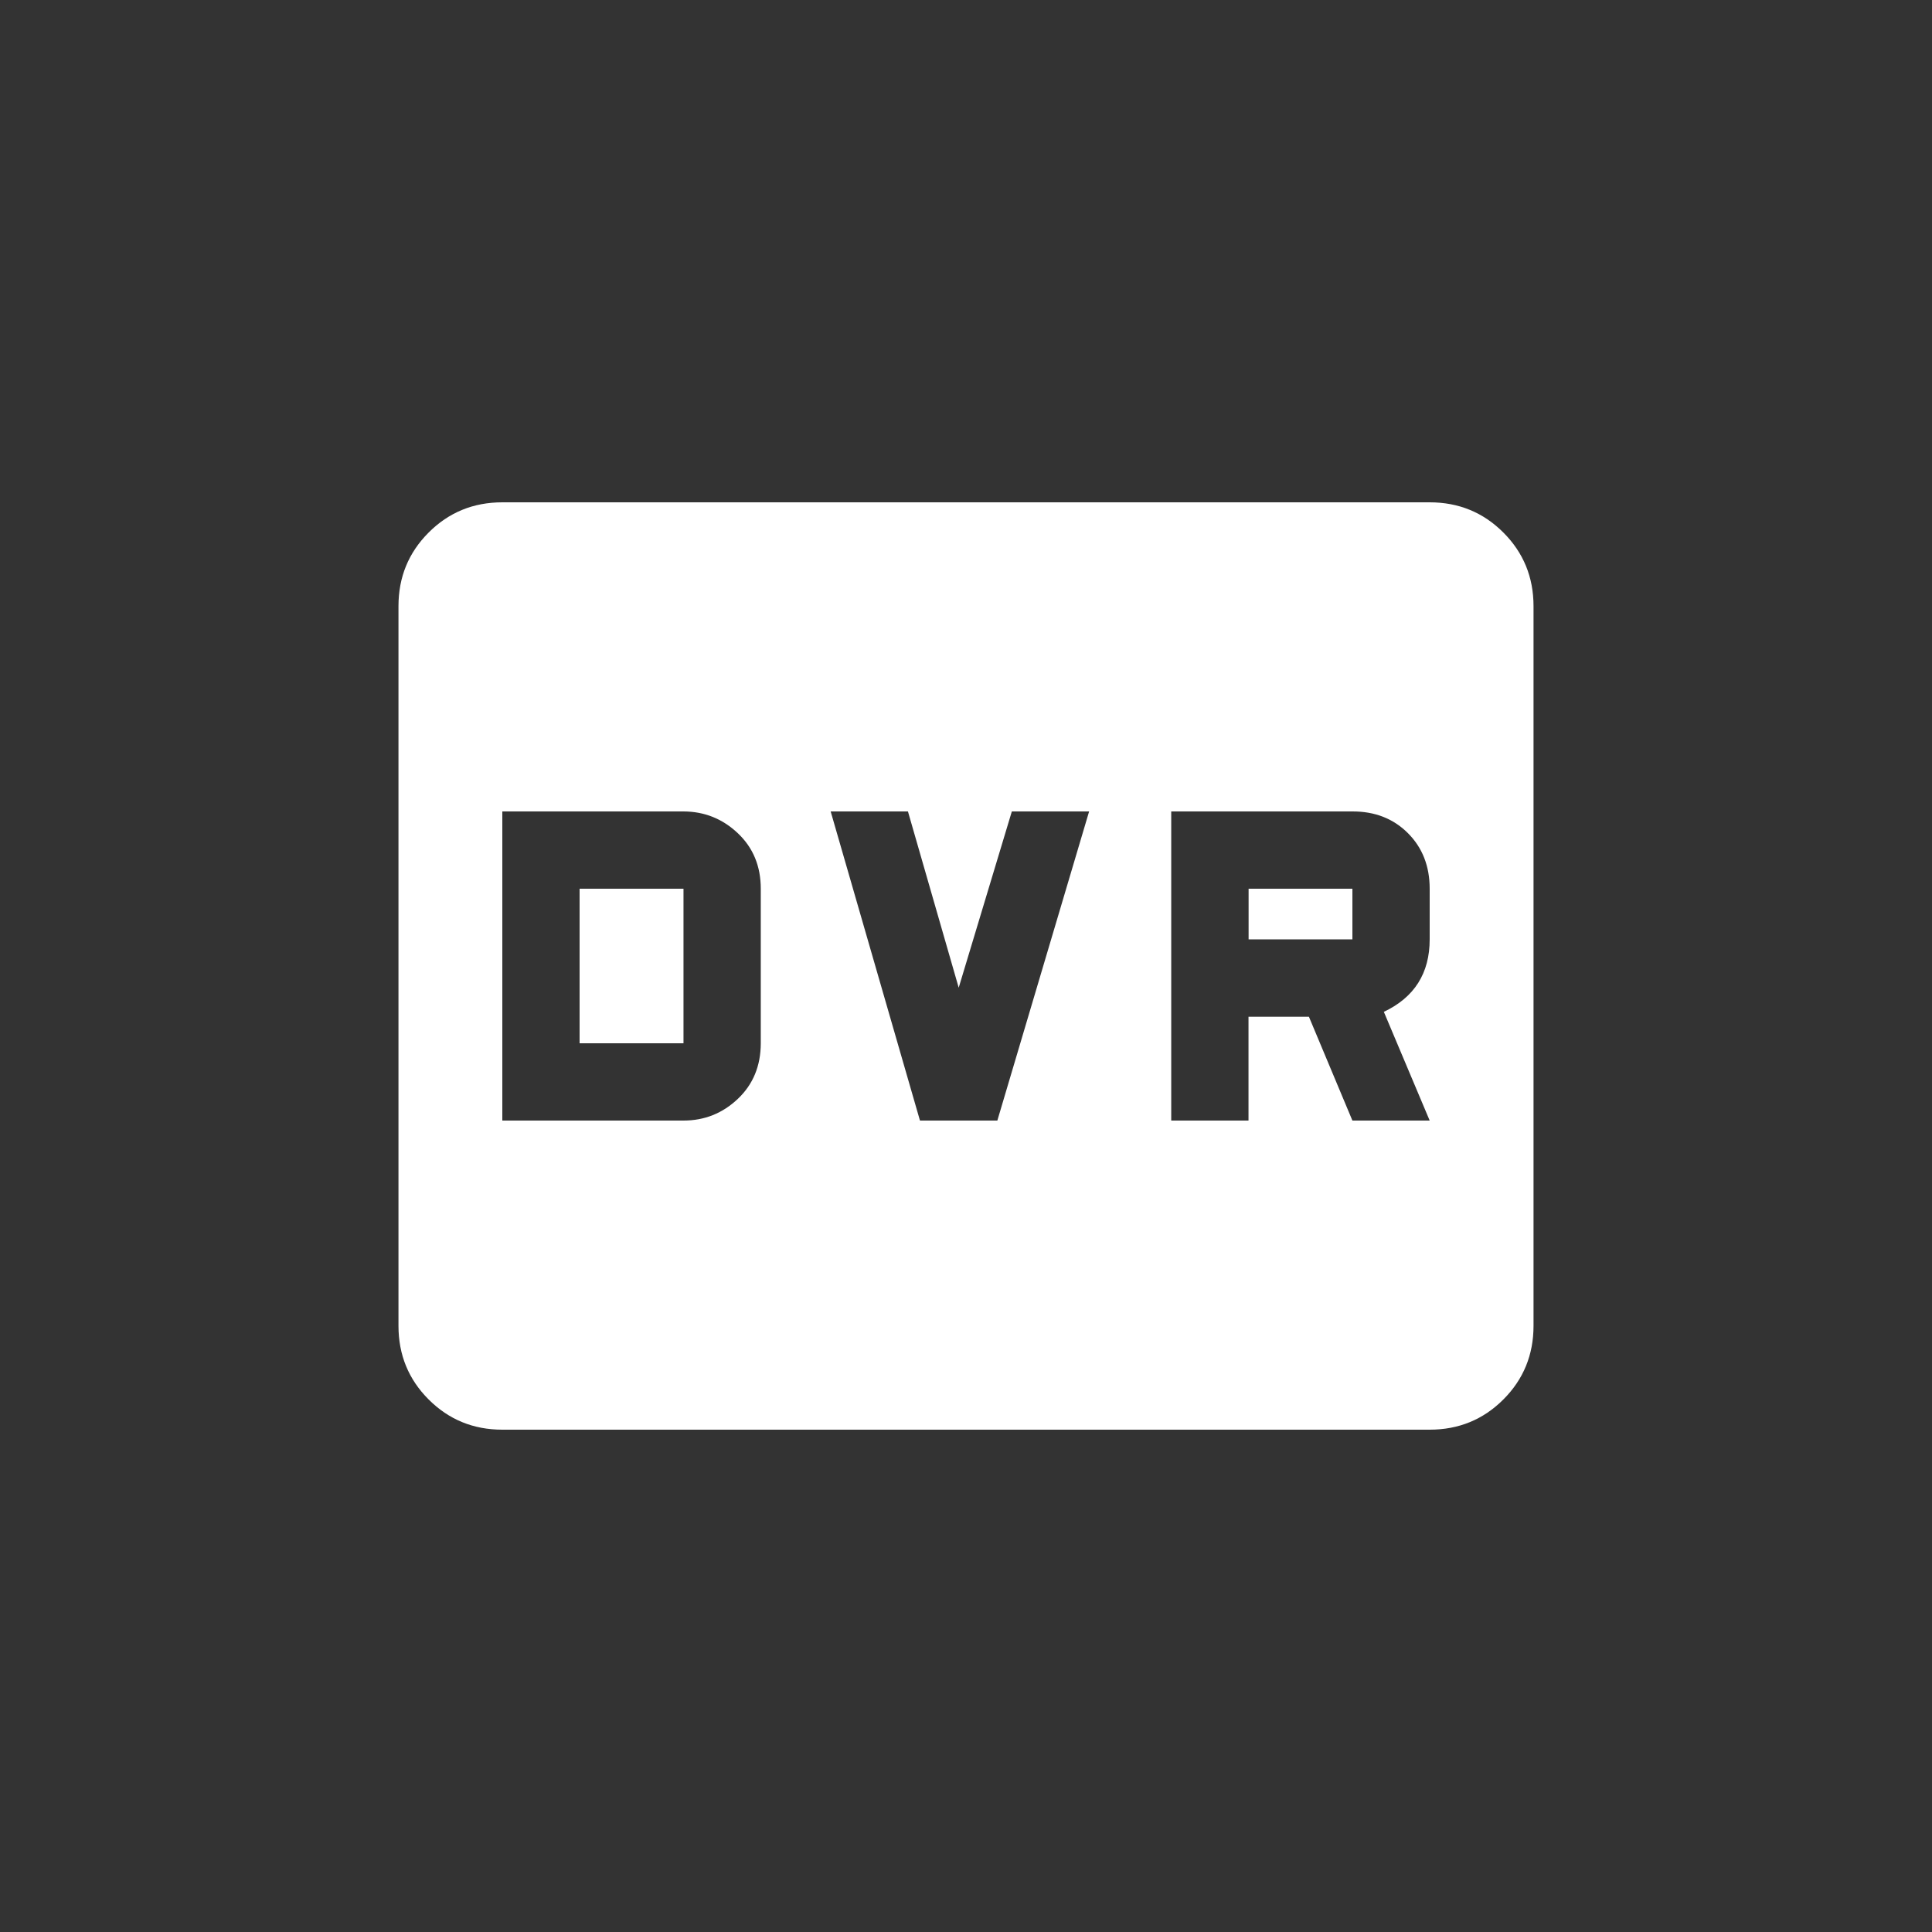 <!-- Generated by IcoMoon.io -->
<svg version="1.1" xmlns="http://www.w3.org/2000/svg" width="40" height="40" viewBox="0 0 40 40">
<rect x="0" y="0" width="40" height="40" fill="#333333" stroke="none"/>
<title>mt-fiber_dvr</title>
<path fill="#fff" d="M29.6 19.449v-1.049q0-0.7-0.451-1.151t-1.149-0.449h-3.751v6.4h1.6v-2.149h1.251l0.9 2.149h1.6l-0.949-2.251q0.949-0.449 0.949-1.5zM20.649 23.2l1.9-6.4h-1.6l-1.1 3.649-1.051-3.649h-1.6l1.849 6.4h1.6zM15.751 21.6v-3.2q0-0.7-0.475-1.149t-1.125-0.451h-3.751v6.4h3.751q0.651 0 1.125-0.449t0.475-1.151zM29.6 10.4q0.9 0 1.525 0.625t0.625 1.525v14.9q0 0.9-0.625 1.525t-1.525 0.625h-19.2q-0.9 0-1.525-0.625t-0.625-1.525v-14.9q0-0.9 0.625-1.525t1.525-0.625h19.2zM12 18.4h2.151v3.2h-2.151v-3.2zM25.851 18.4h2.149v1.049h-2.149v-1.049z"></path>
</svg>
